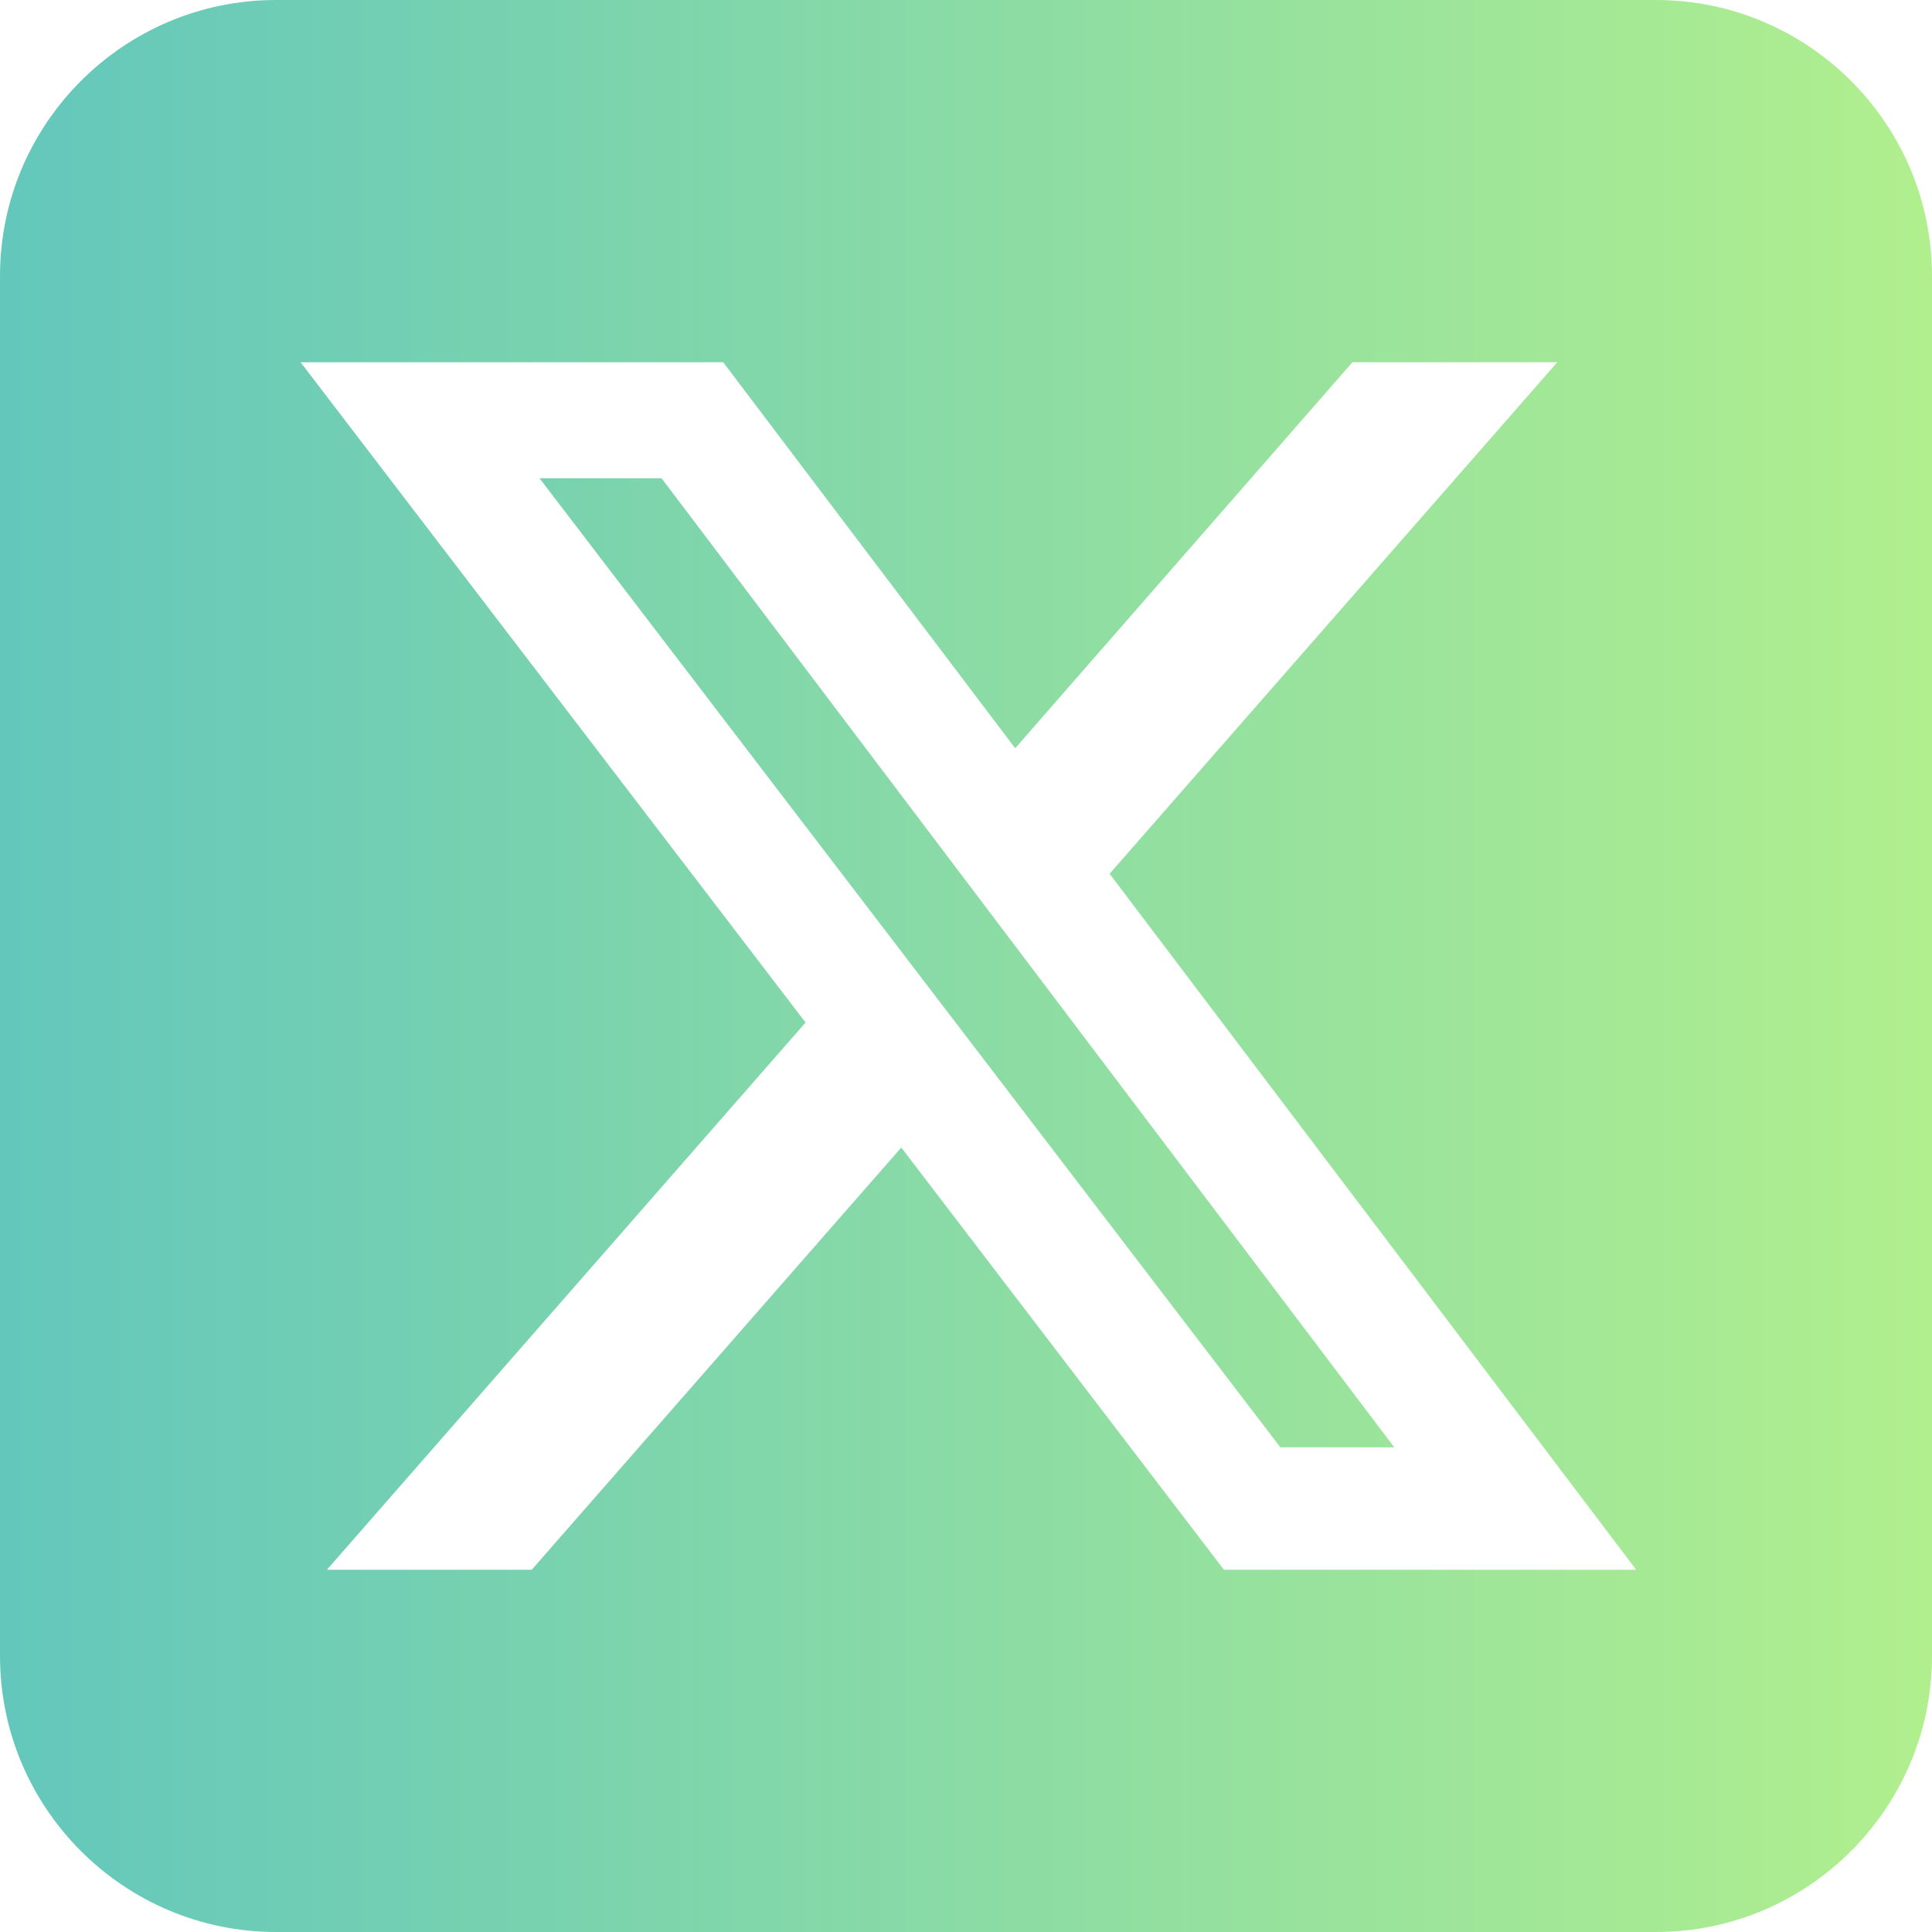<svg width="24" height="24" viewBox="0 0 24 24" fill="none" xmlns="http://www.w3.org/2000/svg">
<path d="M3.429 0C1.538 0 0 1.538 0 3.429V20.571C0 22.462 1.538 24 3.429 24H20.571C22.462 24 24 22.462 24 20.571V3.429C24 1.538 22.462 0 20.571 0H3.429ZM19.345 4.5L13.784 10.854L20.325 19.5H15.204L11.196 14.255L6.605 19.5H4.061L10.007 12.702L3.734 4.5H8.984L12.611 9.295L16.8 4.5H19.345ZM17.32 17.979L8.218 5.941H6.702L15.905 17.979H17.32Z" fill="url(#paint0_linear_15_437)"/>
<defs>
<linearGradient id="paint0_linear_15_437" x1="0" y1="12" x2="24" y2="12" gradientUnits="userSpaceOnUse">
<stop stop-color="#63C7BC"/>
<stop offset="1" stop-color="#B1EF8E"/>
</linearGradient>
</defs>
</svg>

